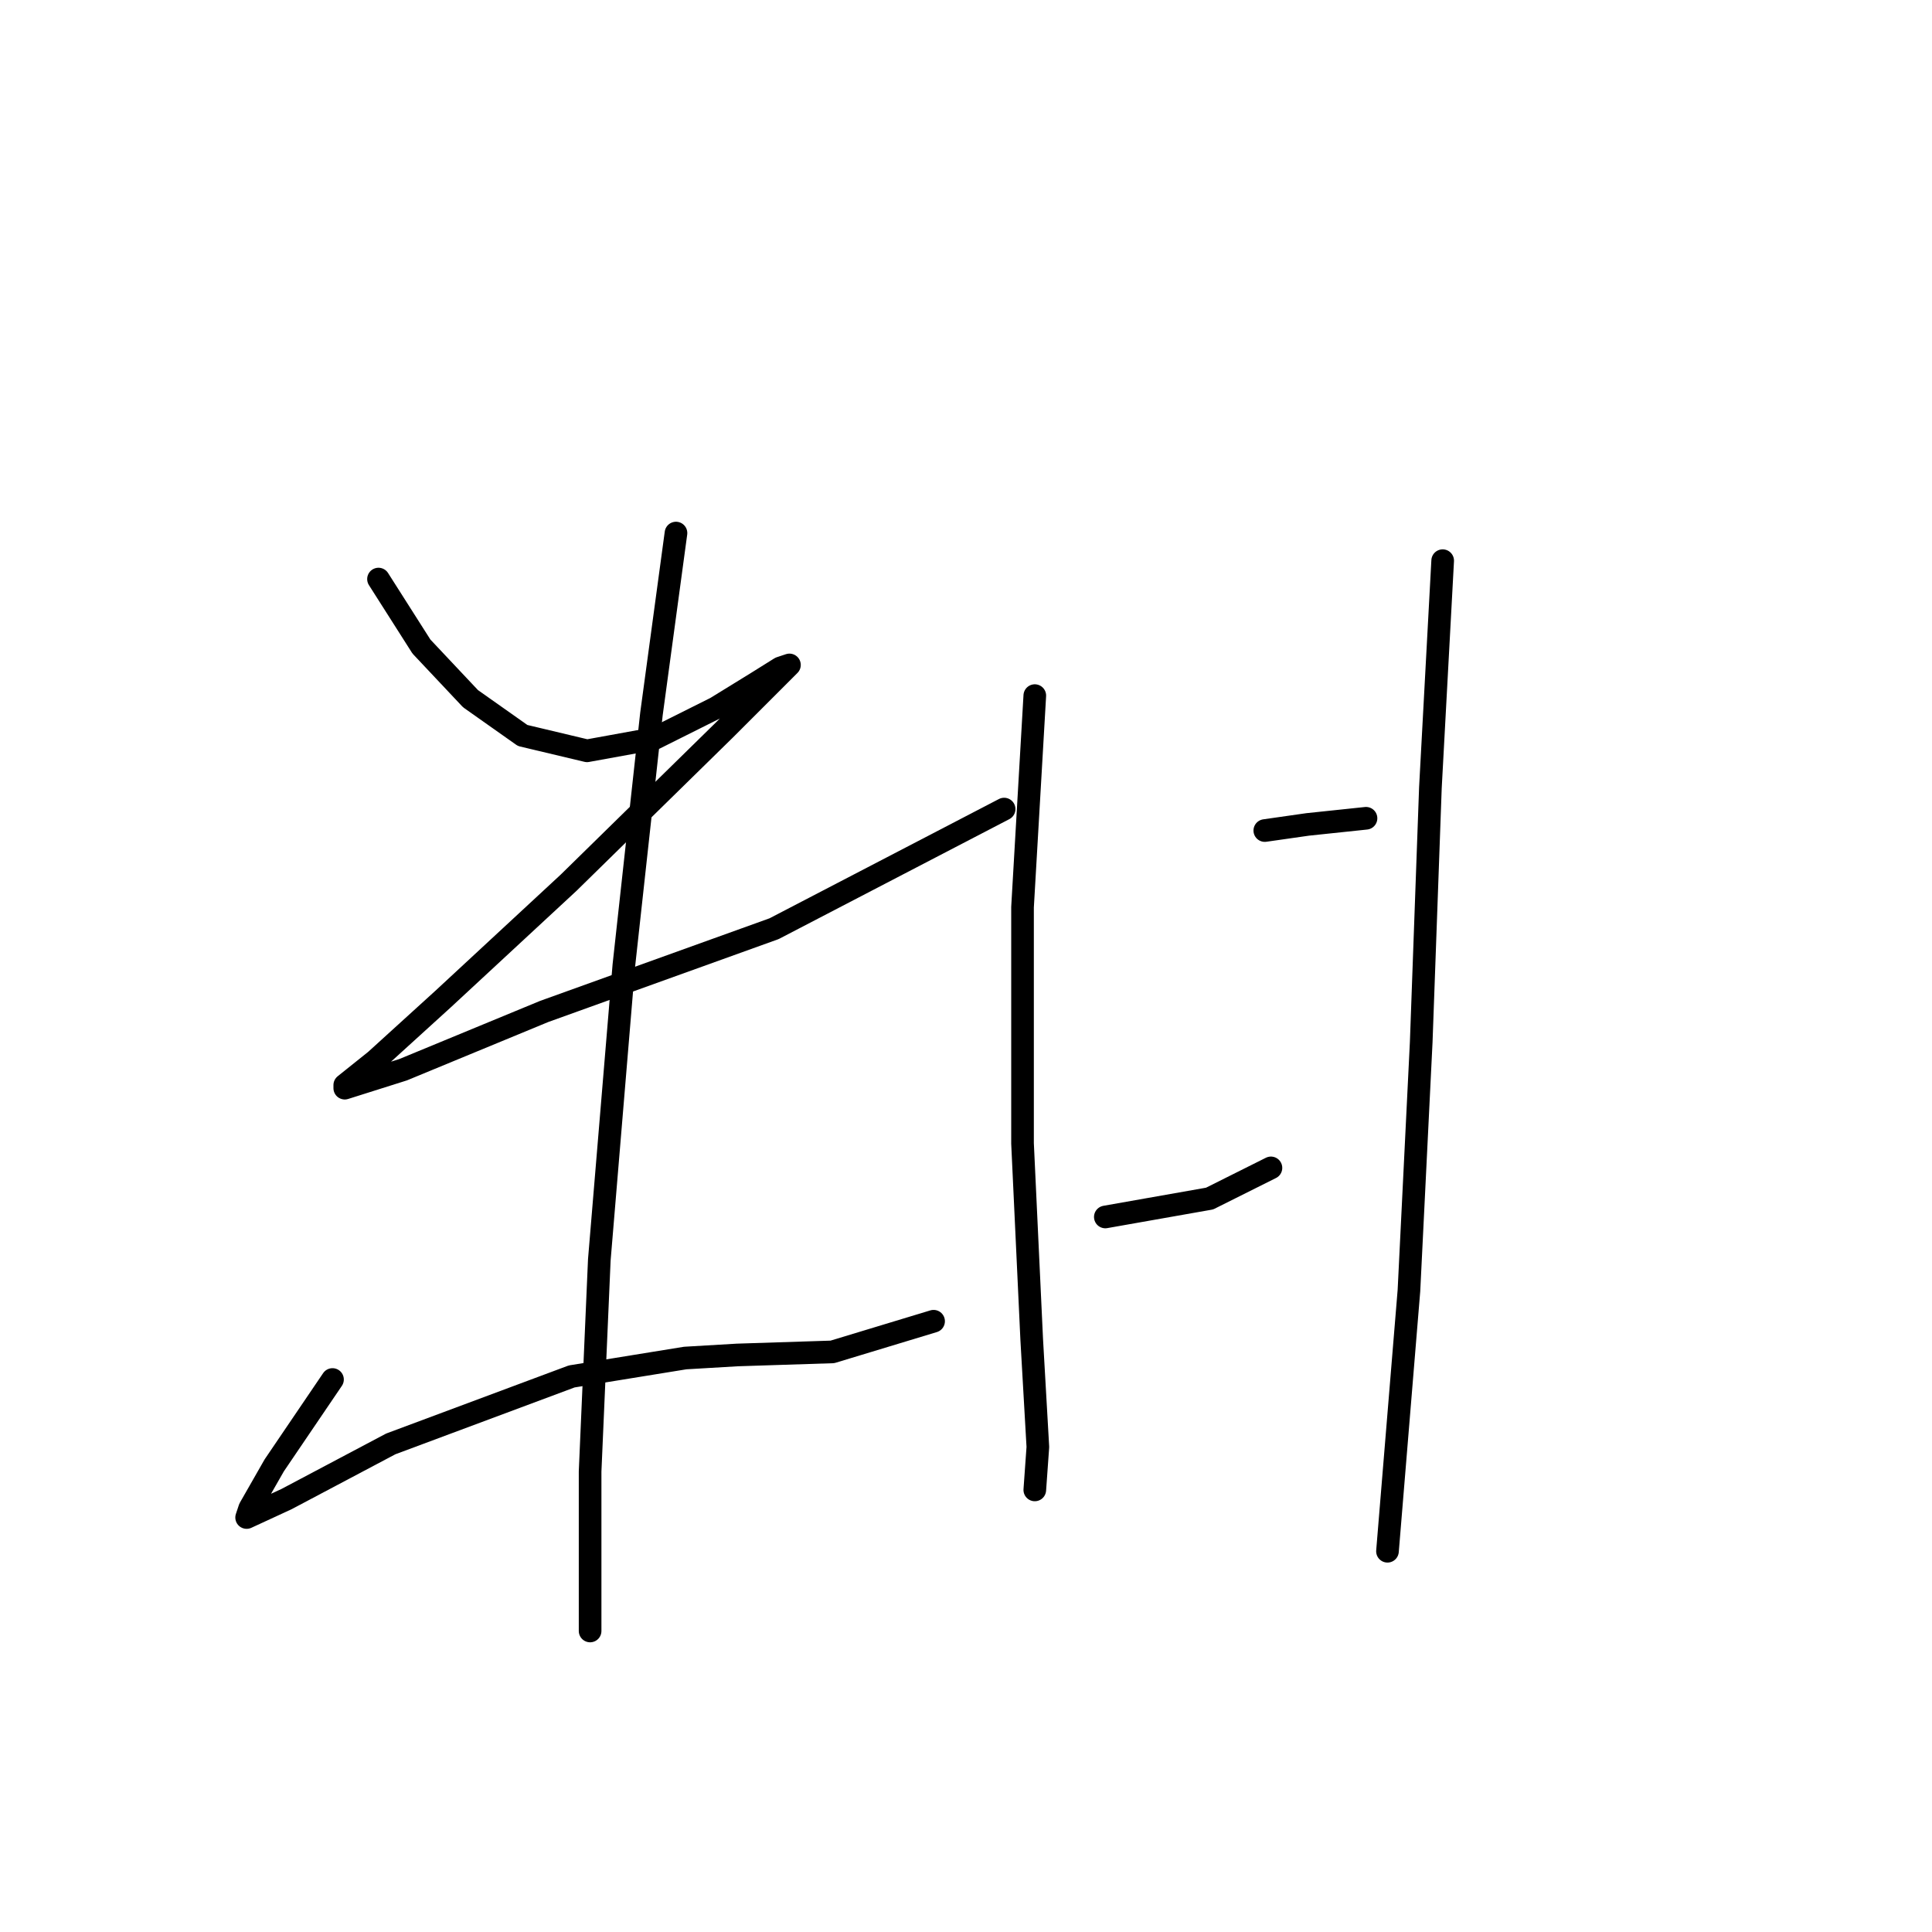 <?xml version="1.0" standalone="no"?>
    <svg width="256" height="256" xmlns="http://www.w3.org/2000/svg" version="1.1">
    <polyline stroke="black" stroke-width="3" stroke-linecap="round" fill="transparent" stroke-linejoin="round" points="50.153 76.73 55.842 85.67 62.344 92.578 69.252 97.455 77.786 99.486 86.726 97.861 94.853 93.797 100.136 90.546 103.387 88.514 104.606 88.108 103.794 88.921 96.073 96.642 75.348 116.96 58.687 132.402 49.747 140.529 45.683 143.78 45.683 144.187 53.404 141.748 72.097 134.027 102.574 123.056 133.052 107.207 133.052 107.207 " />
        <polyline stroke="black" stroke-width="3" stroke-linecap="round" fill="transparent" stroke-linejoin="round" points="89.571 70.634 86.32 94.61 82.663 127.932 79.412 166.943 78.192 194.982 78.192 210.831 78.192 216.113 78.192 216.113 " />
        <polyline stroke="black" stroke-width="3" stroke-linecap="round" fill="transparent" stroke-linejoin="round" points="44.058 182.791 36.337 194.17 33.086 199.859 32.68 201.078 37.962 198.64 51.779 191.325 75.754 182.385 90.79 179.947 97.698 179.54 110.295 179.134 123.705 175.07 123.705 175.07 " />
        <polyline stroke="black" stroke-width="3" stroke-linecap="round" fill="transparent" stroke-linejoin="round" points="137.116 92.172 135.49 120.211 135.49 151.501 136.709 177.509 137.522 191.731 137.116 197.421 137.116 197.421 " />
        <polyline stroke="black" stroke-width="3" stroke-linecap="round" fill="transparent" stroke-linejoin="round" points="167.593 110.052 173.282 109.239 181.003 108.426 181.003 108.426 " />
        <polyline stroke="black" stroke-width="3" stroke-linecap="round" fill="transparent" stroke-linejoin="round" points="146.462 161.254 160.278 158.816 168.406 154.752 168.406 154.752 " />
        <polyline stroke="black" stroke-width="3" stroke-linecap="round" fill="transparent" stroke-linejoin="round" points="191.162 74.292 189.537 104.363 188.318 138.091 186.692 171.007 183.848 205.548 183.848 205.548 " />
        </svg>